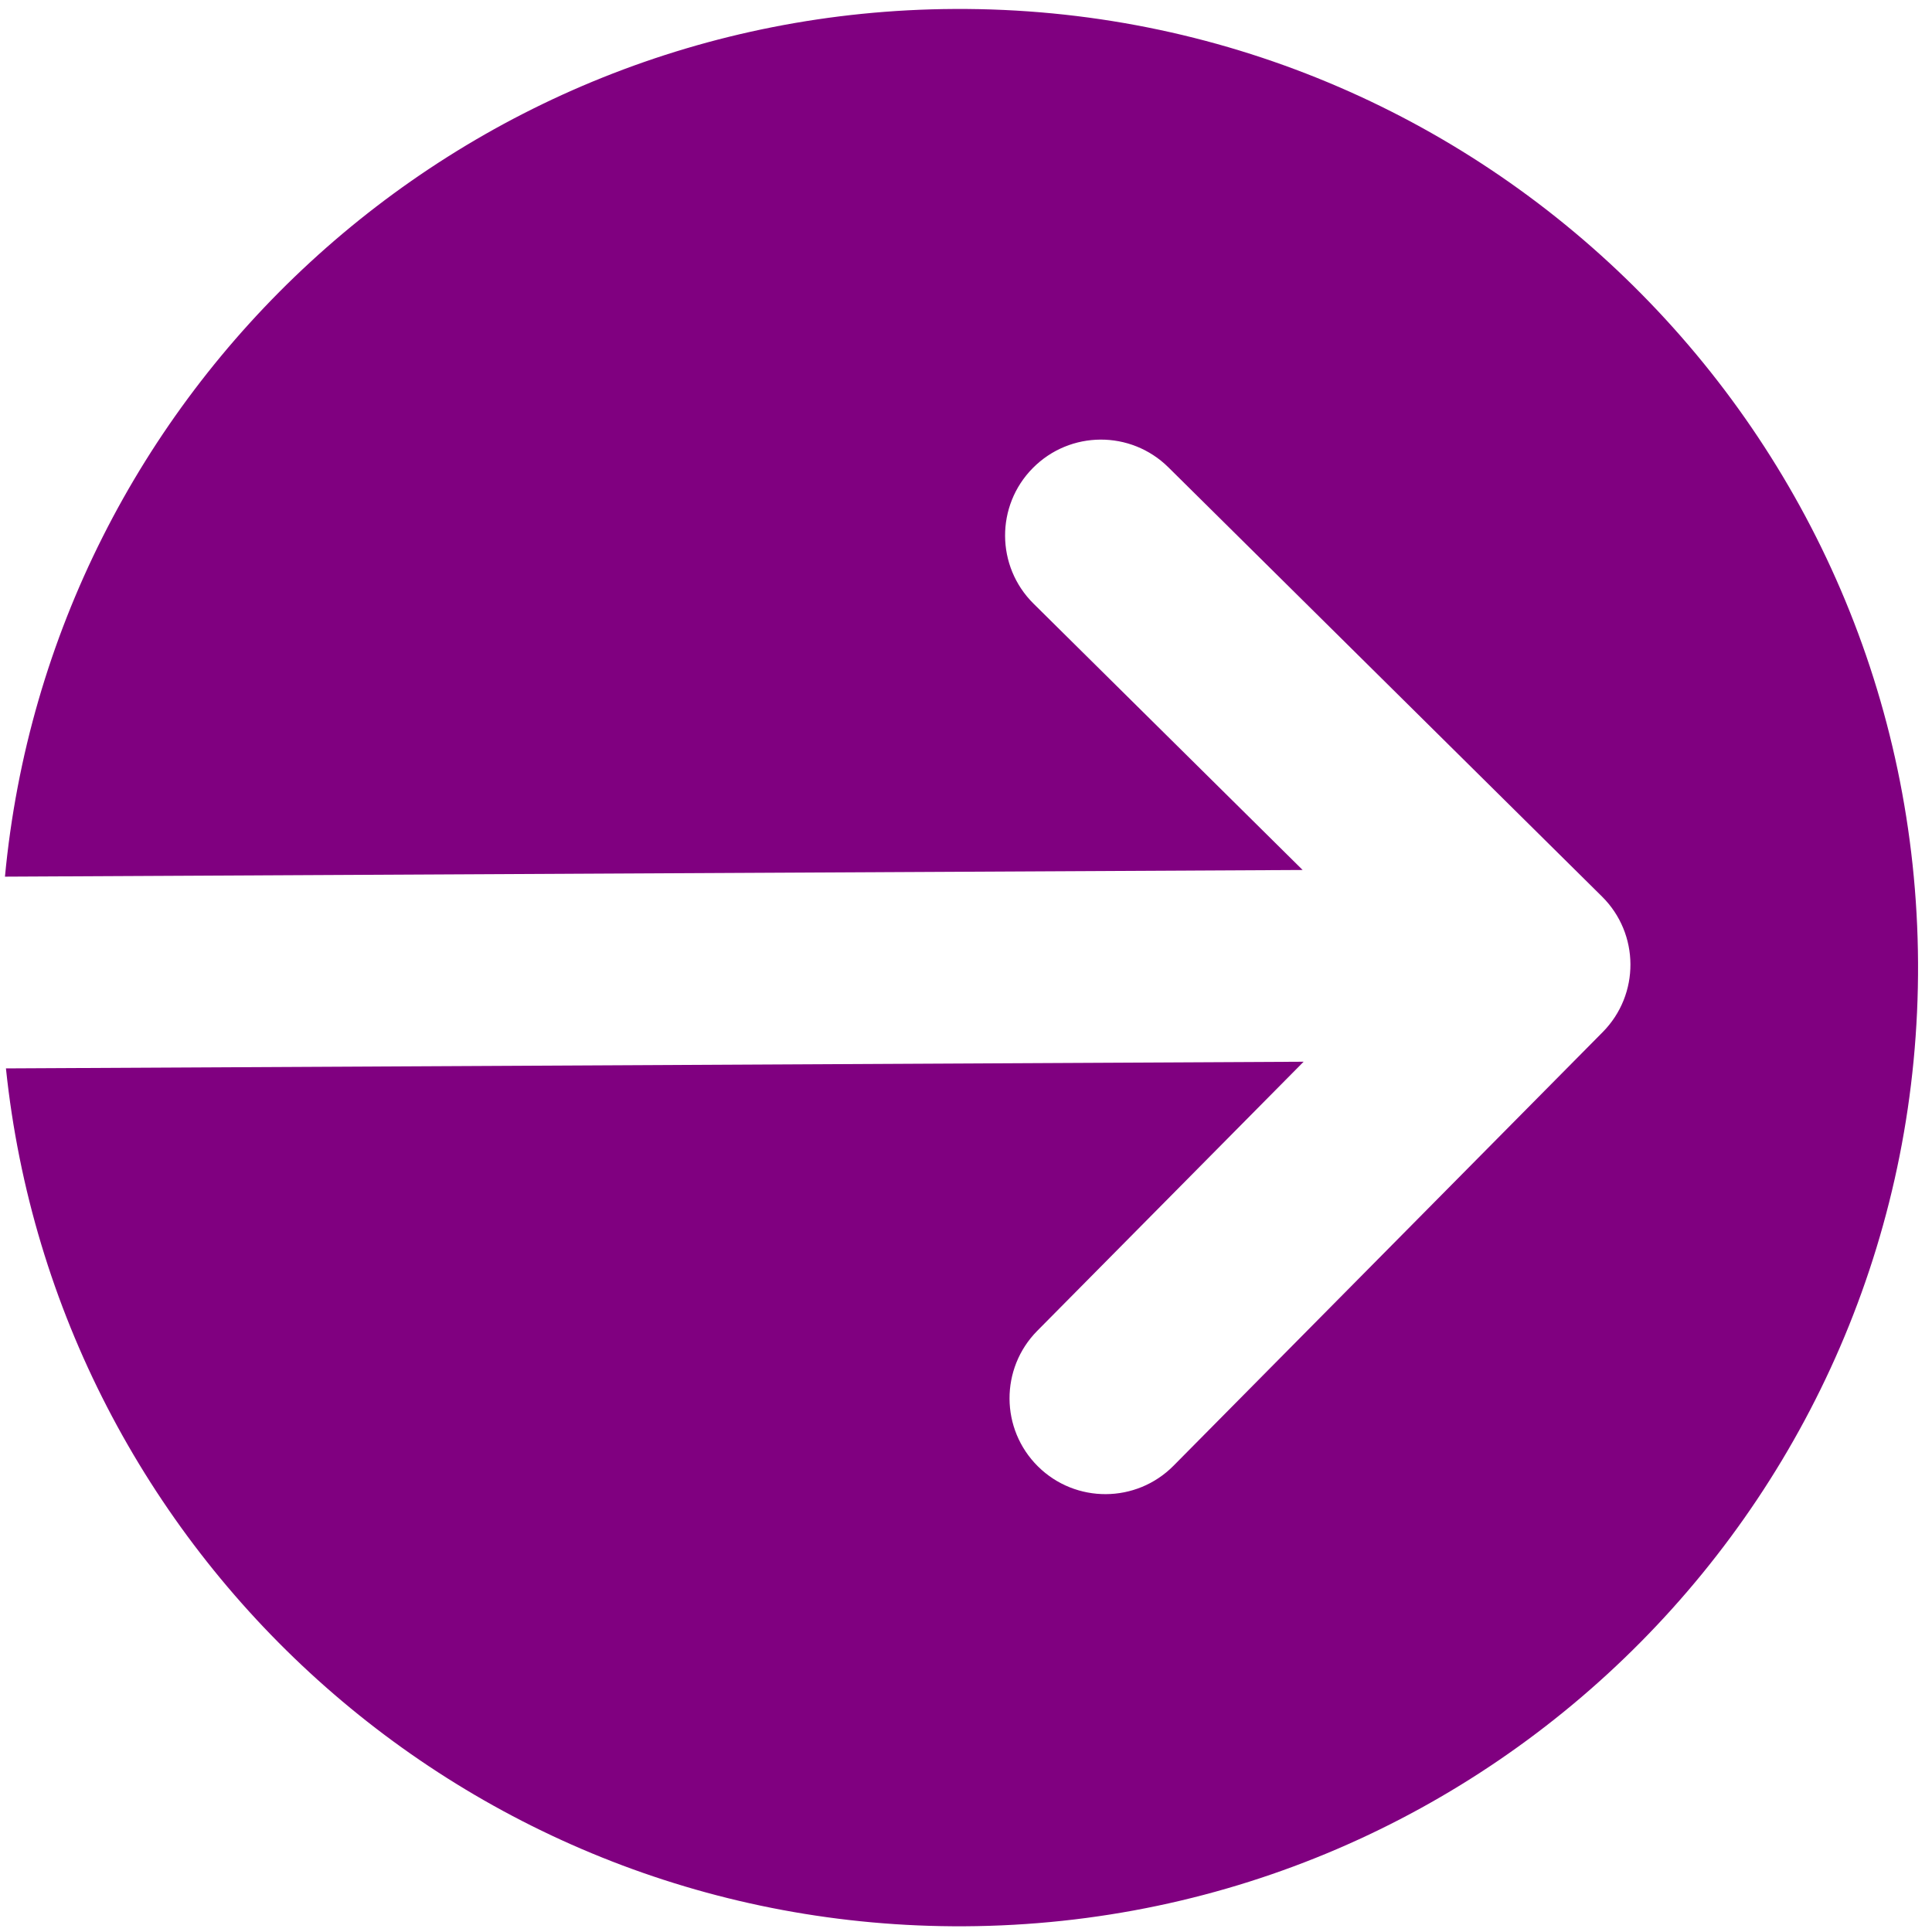 <svg width="53" height="53" viewBox="0 0 53 53" fill="white" xmlns="http://www.w3.org/2000/svg">
    <path
        d="M52.617 26.409C52.692 40.934 40.978 52.769 26.453 52.843C12.816 52.913 1.551 42.592 0.163 29.309L35.762 29.126L28.455 36.508C27.433 37.541 27.442 39.206 28.474 40.228C29.506 41.249 31.171 41.241 32.193 40.209L43.967 28.313C44.988 27.281 44.98 25.616 43.947 24.594L32.052 12.82C31.02 11.799 29.355 11.807 28.333 12.84C27.311 13.872 27.32 15.537 28.352 16.559L35.735 23.866L0.136 24.049C1.387 10.753 12.546 0.316 26.183 0.246C40.707 0.171 52.542 11.885 52.617 26.409Z"
        fill="purple" />
</svg>